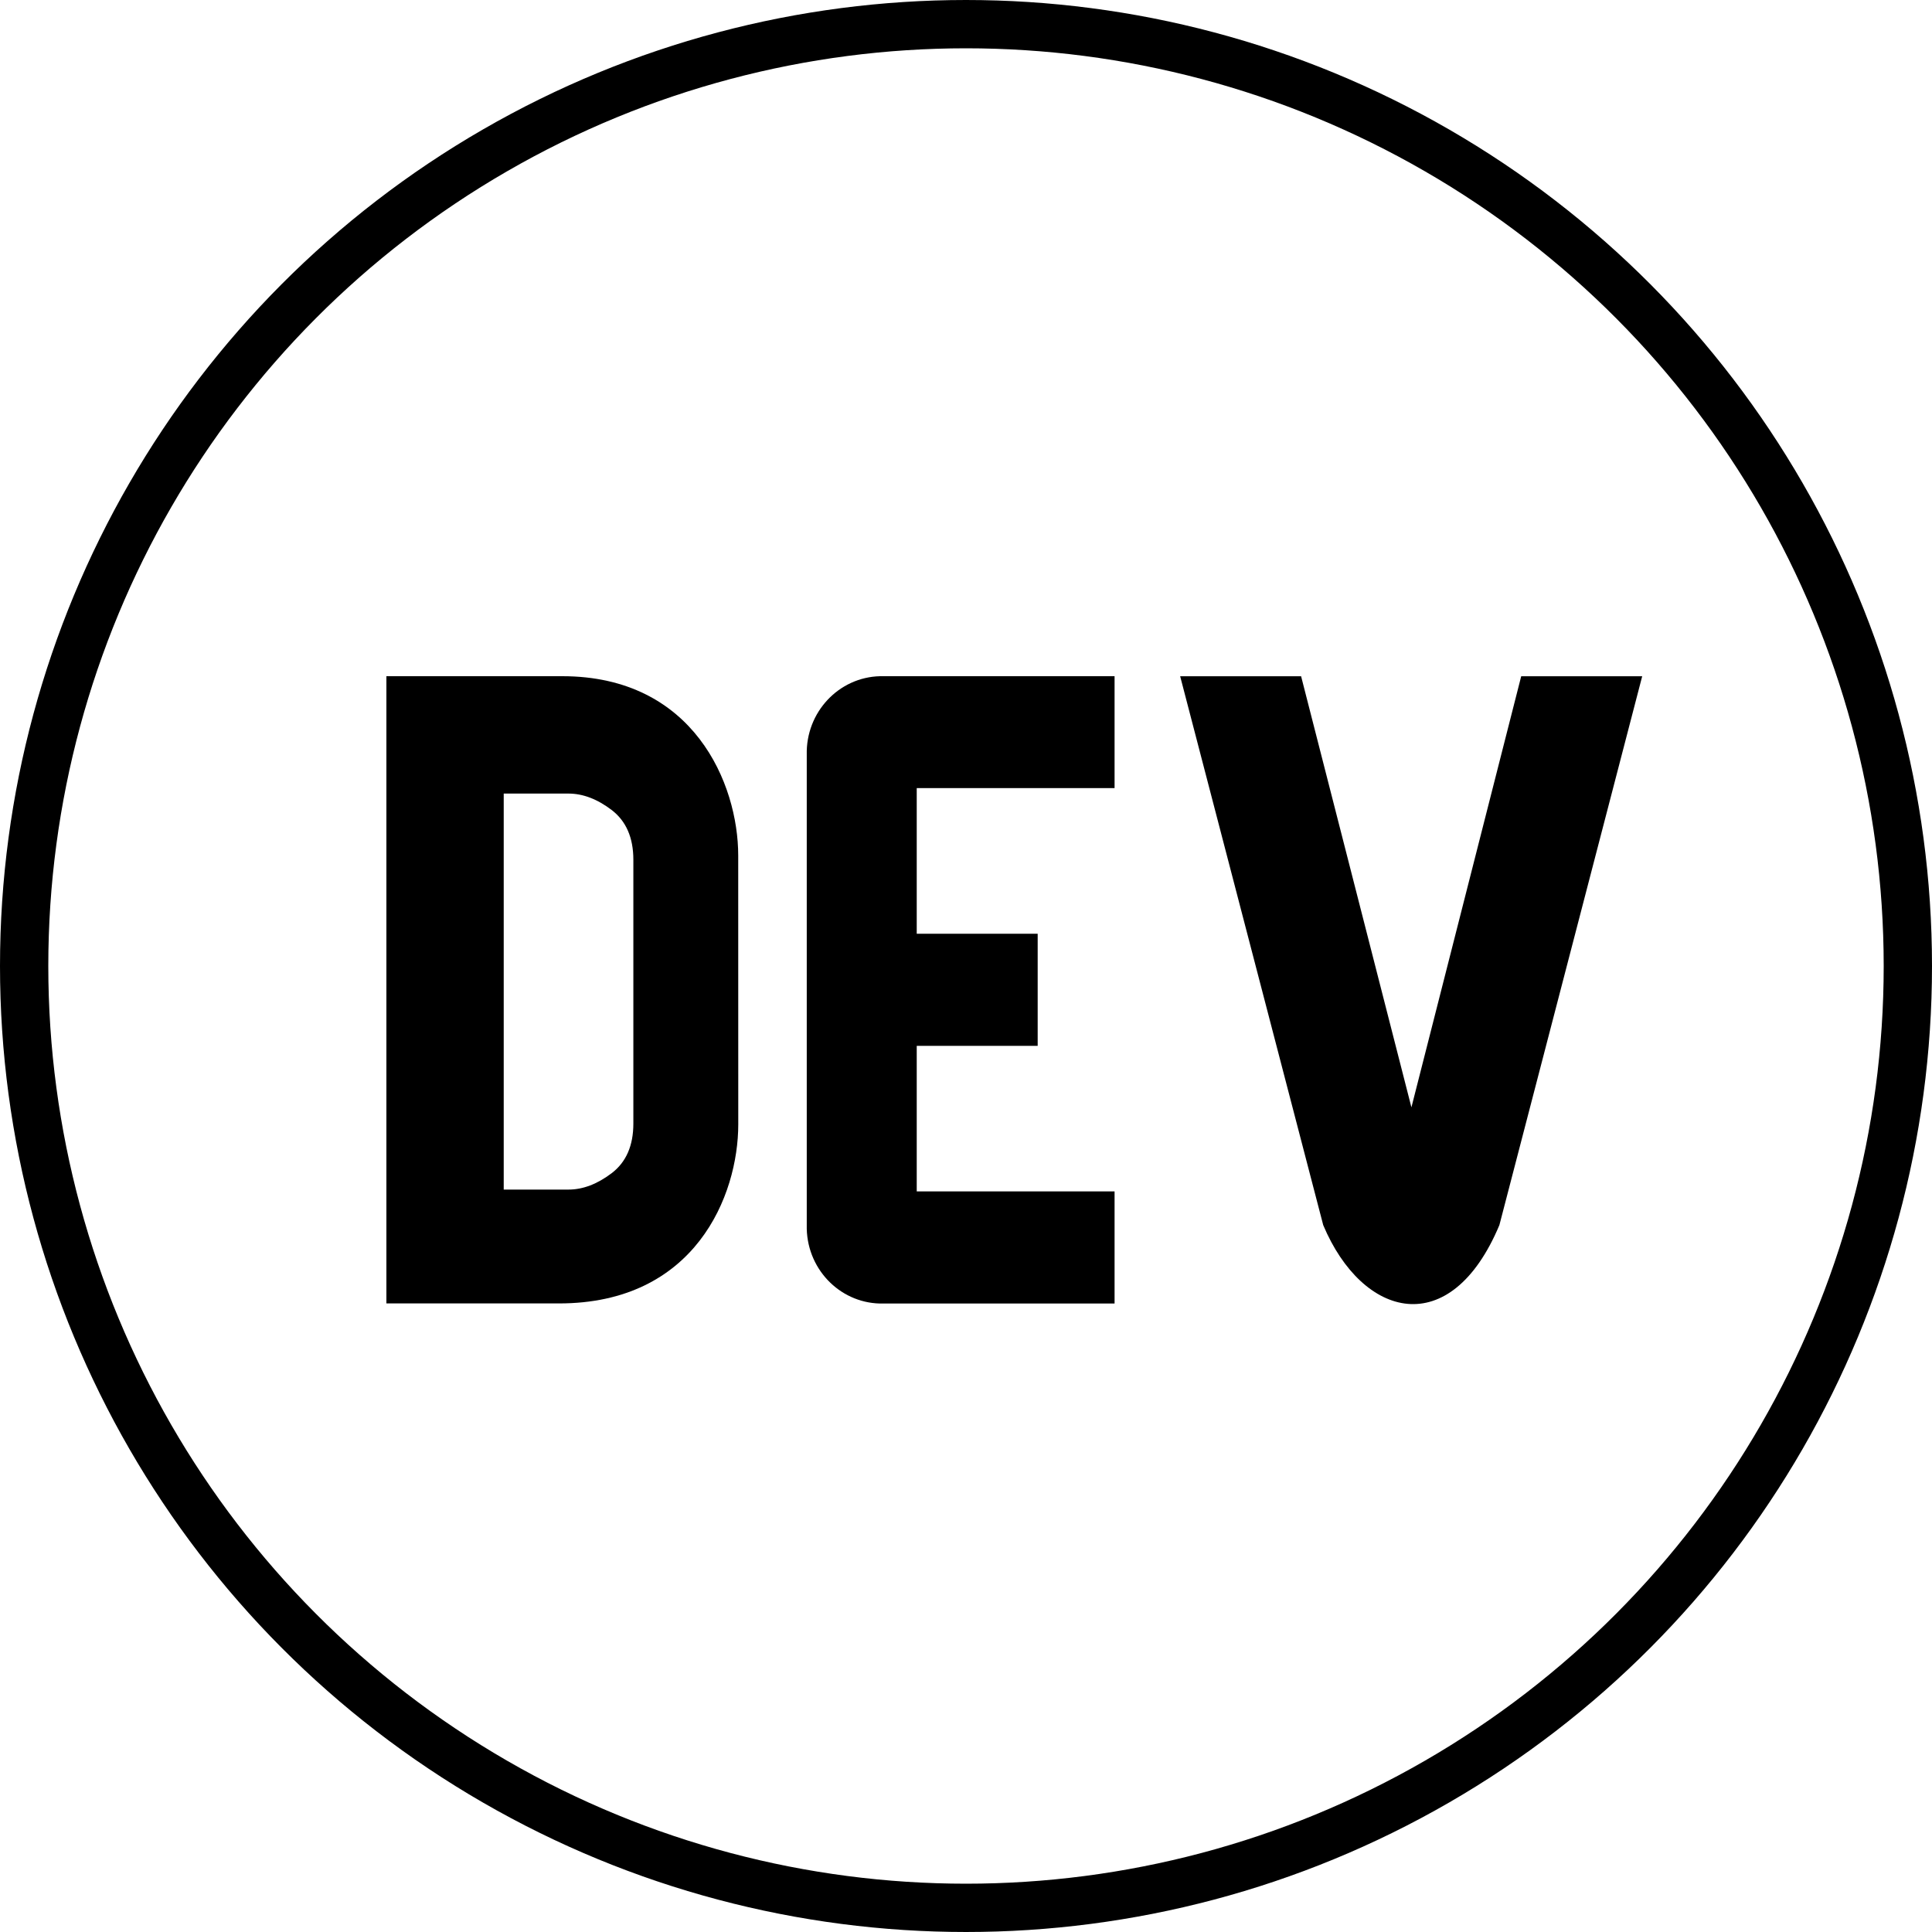 <svg width="40" height="40" viewBox="0 0 40 40" fill="none" xmlns="http://www.w3.org/2000/svg">
<circle cx="20" cy="20" r="19.5" stroke="black"/>
<path fill-rule="evenodd" clip-rule="evenodd" d="M15.285 23.277C15.285 24.754 14.392 26.99 11.567 26.986H8V14H11.642C14.367 14 15.283 16.233 15.284 17.711L15.285 23.277ZM11.769 16.43C12.068 16.43 12.367 16.544 12.665 16.771C12.962 16.999 13.112 17.341 13.113 17.796V23.262C13.113 23.718 12.964 24.06 12.666 24.288C12.367 24.515 12.068 24.629 11.77 24.629H10.429V16.43H11.769Z" fill="black"/>
<path d="M23.076 16.317H18.98V19.332H21.484V21.653H18.98V24.667H23.076V26.988H18.296C17.438 27.011 16.725 26.319 16.703 25.443V15.624C16.683 14.749 17.361 14.022 18.219 14H23.076L23.076 16.317ZM31.043 25.365C30.029 27.779 28.21 27.298 27.396 25.365L24.434 14.001H26.938L29.222 22.926L31.495 14.001H34L31.043 25.365Z" fill="black"/>
</svg>
